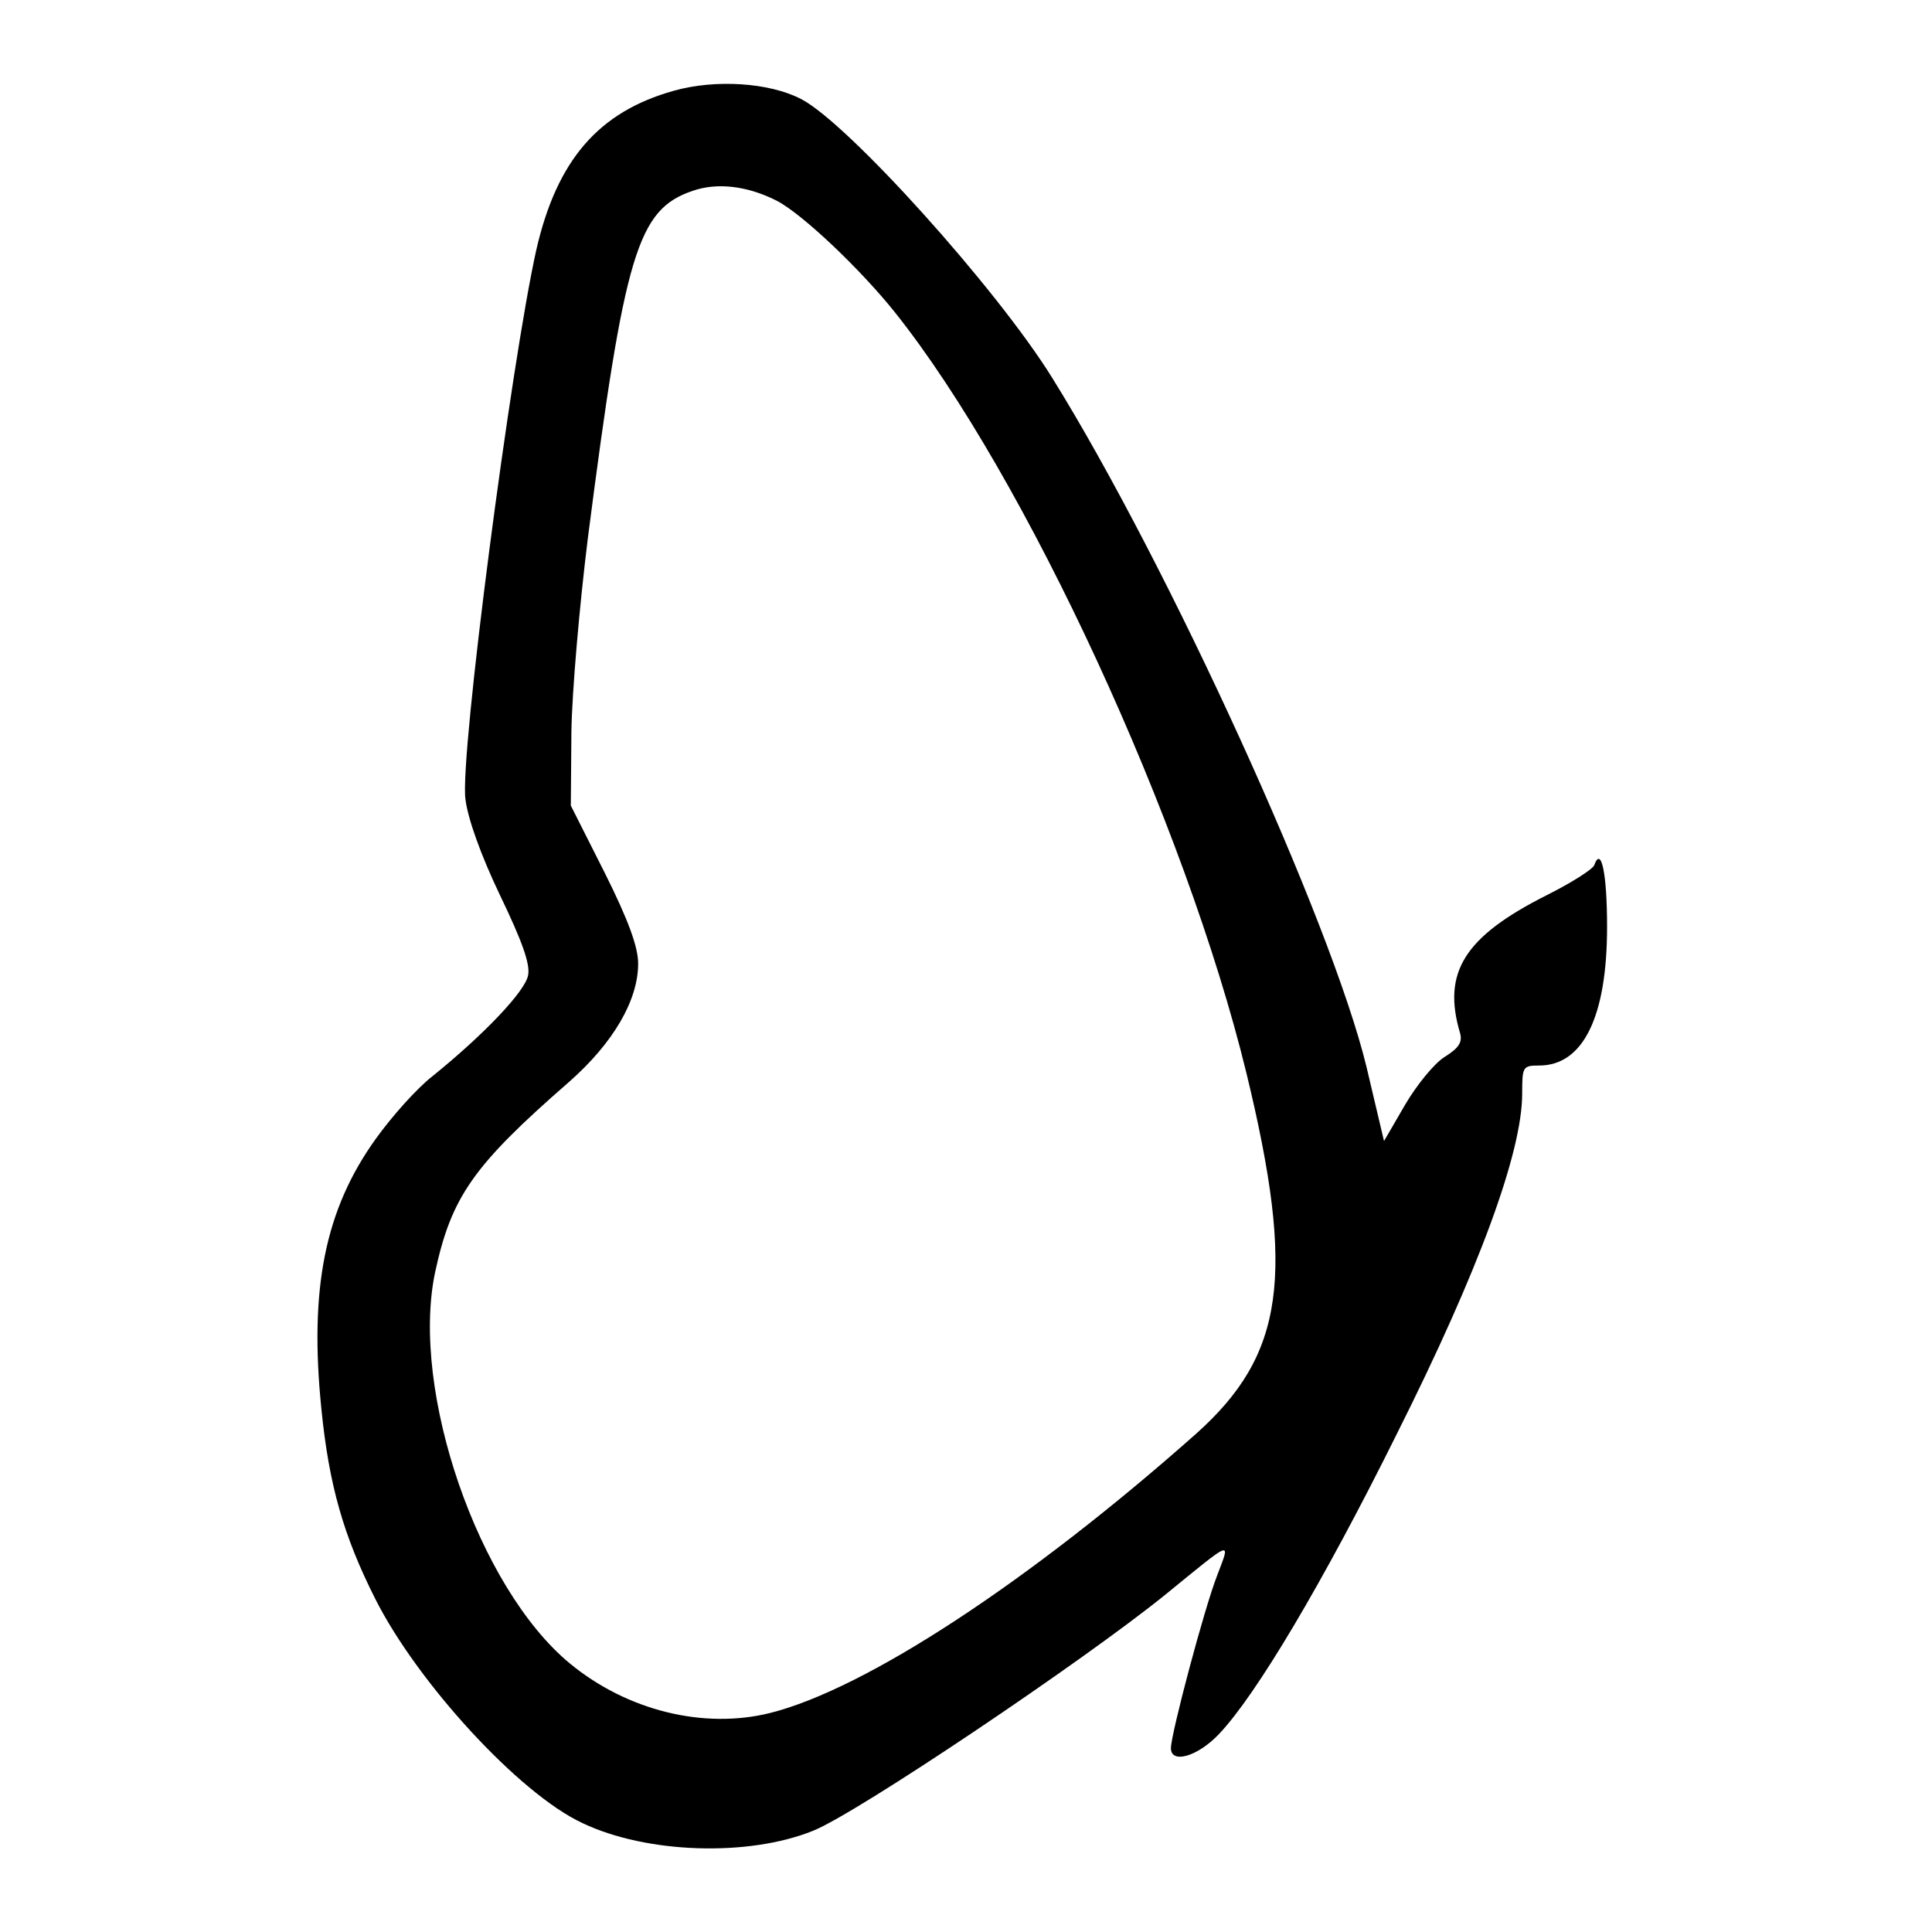 <?xml version="1.0" standalone="no"?>
<!DOCTYPE svg PUBLIC "-//W3C//DTD SVG 20010904//EN"
 "http://www.w3.org/TR/2001/REC-SVG-20010904/DTD/svg10.dtd">
<svg version="1.0" xmlns="http://www.w3.org/2000/svg"
 width="330pt" height="330pt" viewBox="0 0 330 330"
 preserveAspectRatio="xMidYMid meet">
<g transform="translate(0,330) scale(0.1,-0.1)"
fill="#000000" stroke="none">
<path d="M1151 3145 c-129 -36 -200 -119 -235 -272 -43 -193 -131 -865 -121
-938 4 -33 26 -95 59 -164 38 -79 52 -118 48 -137 -5 -27 -74 -100 -163 -172
-26 -20 -69 -68 -97 -107 -87 -121 -114 -256 -93 -462 13 -130 38 -217 92
-324 72 -143 246 -333 354 -383 109 -52 283 -58 394 -13 75 30 460 289 600
402 119 97 113 95 90 34 -22 -56 -79 -271 -79 -295 0 -27 45 -15 82 24 63 66
178 259 304 513 140 279 214 481 214 581 0 46 1 48 29 48 75 0 116 83 116 237
0 91 -10 139 -22 105 -3 -7 -39 -30 -81 -51 -141 -71 -179 -132 -148 -236 4
-15 -2 -25 -26 -40 -18 -11 -48 -48 -68 -82 l-36 -62 -30 127 c-60 247 -338
857 -537 1177 -95 153 -350 436 -429 476 -54 28 -146 34 -217 14z m176 -188
c44 -23 143 -117 202 -191 223 -280 496 -872 600 -1299 84 -346 65 -481 -86
-616 -284 -252 -564 -436 -728 -477 -113 -28 -244 4 -342 85 -156 129 -272
465 -230 667 28 130 65 183 229 326 75 66 118 139 118 202 0 28 -16 73 -57
155 l-58 115 1 126 c1 69 14 217 28 330 63 489 85 562 179 594 43 15 95 8 144
-17z"/>
</g>
</svg>
